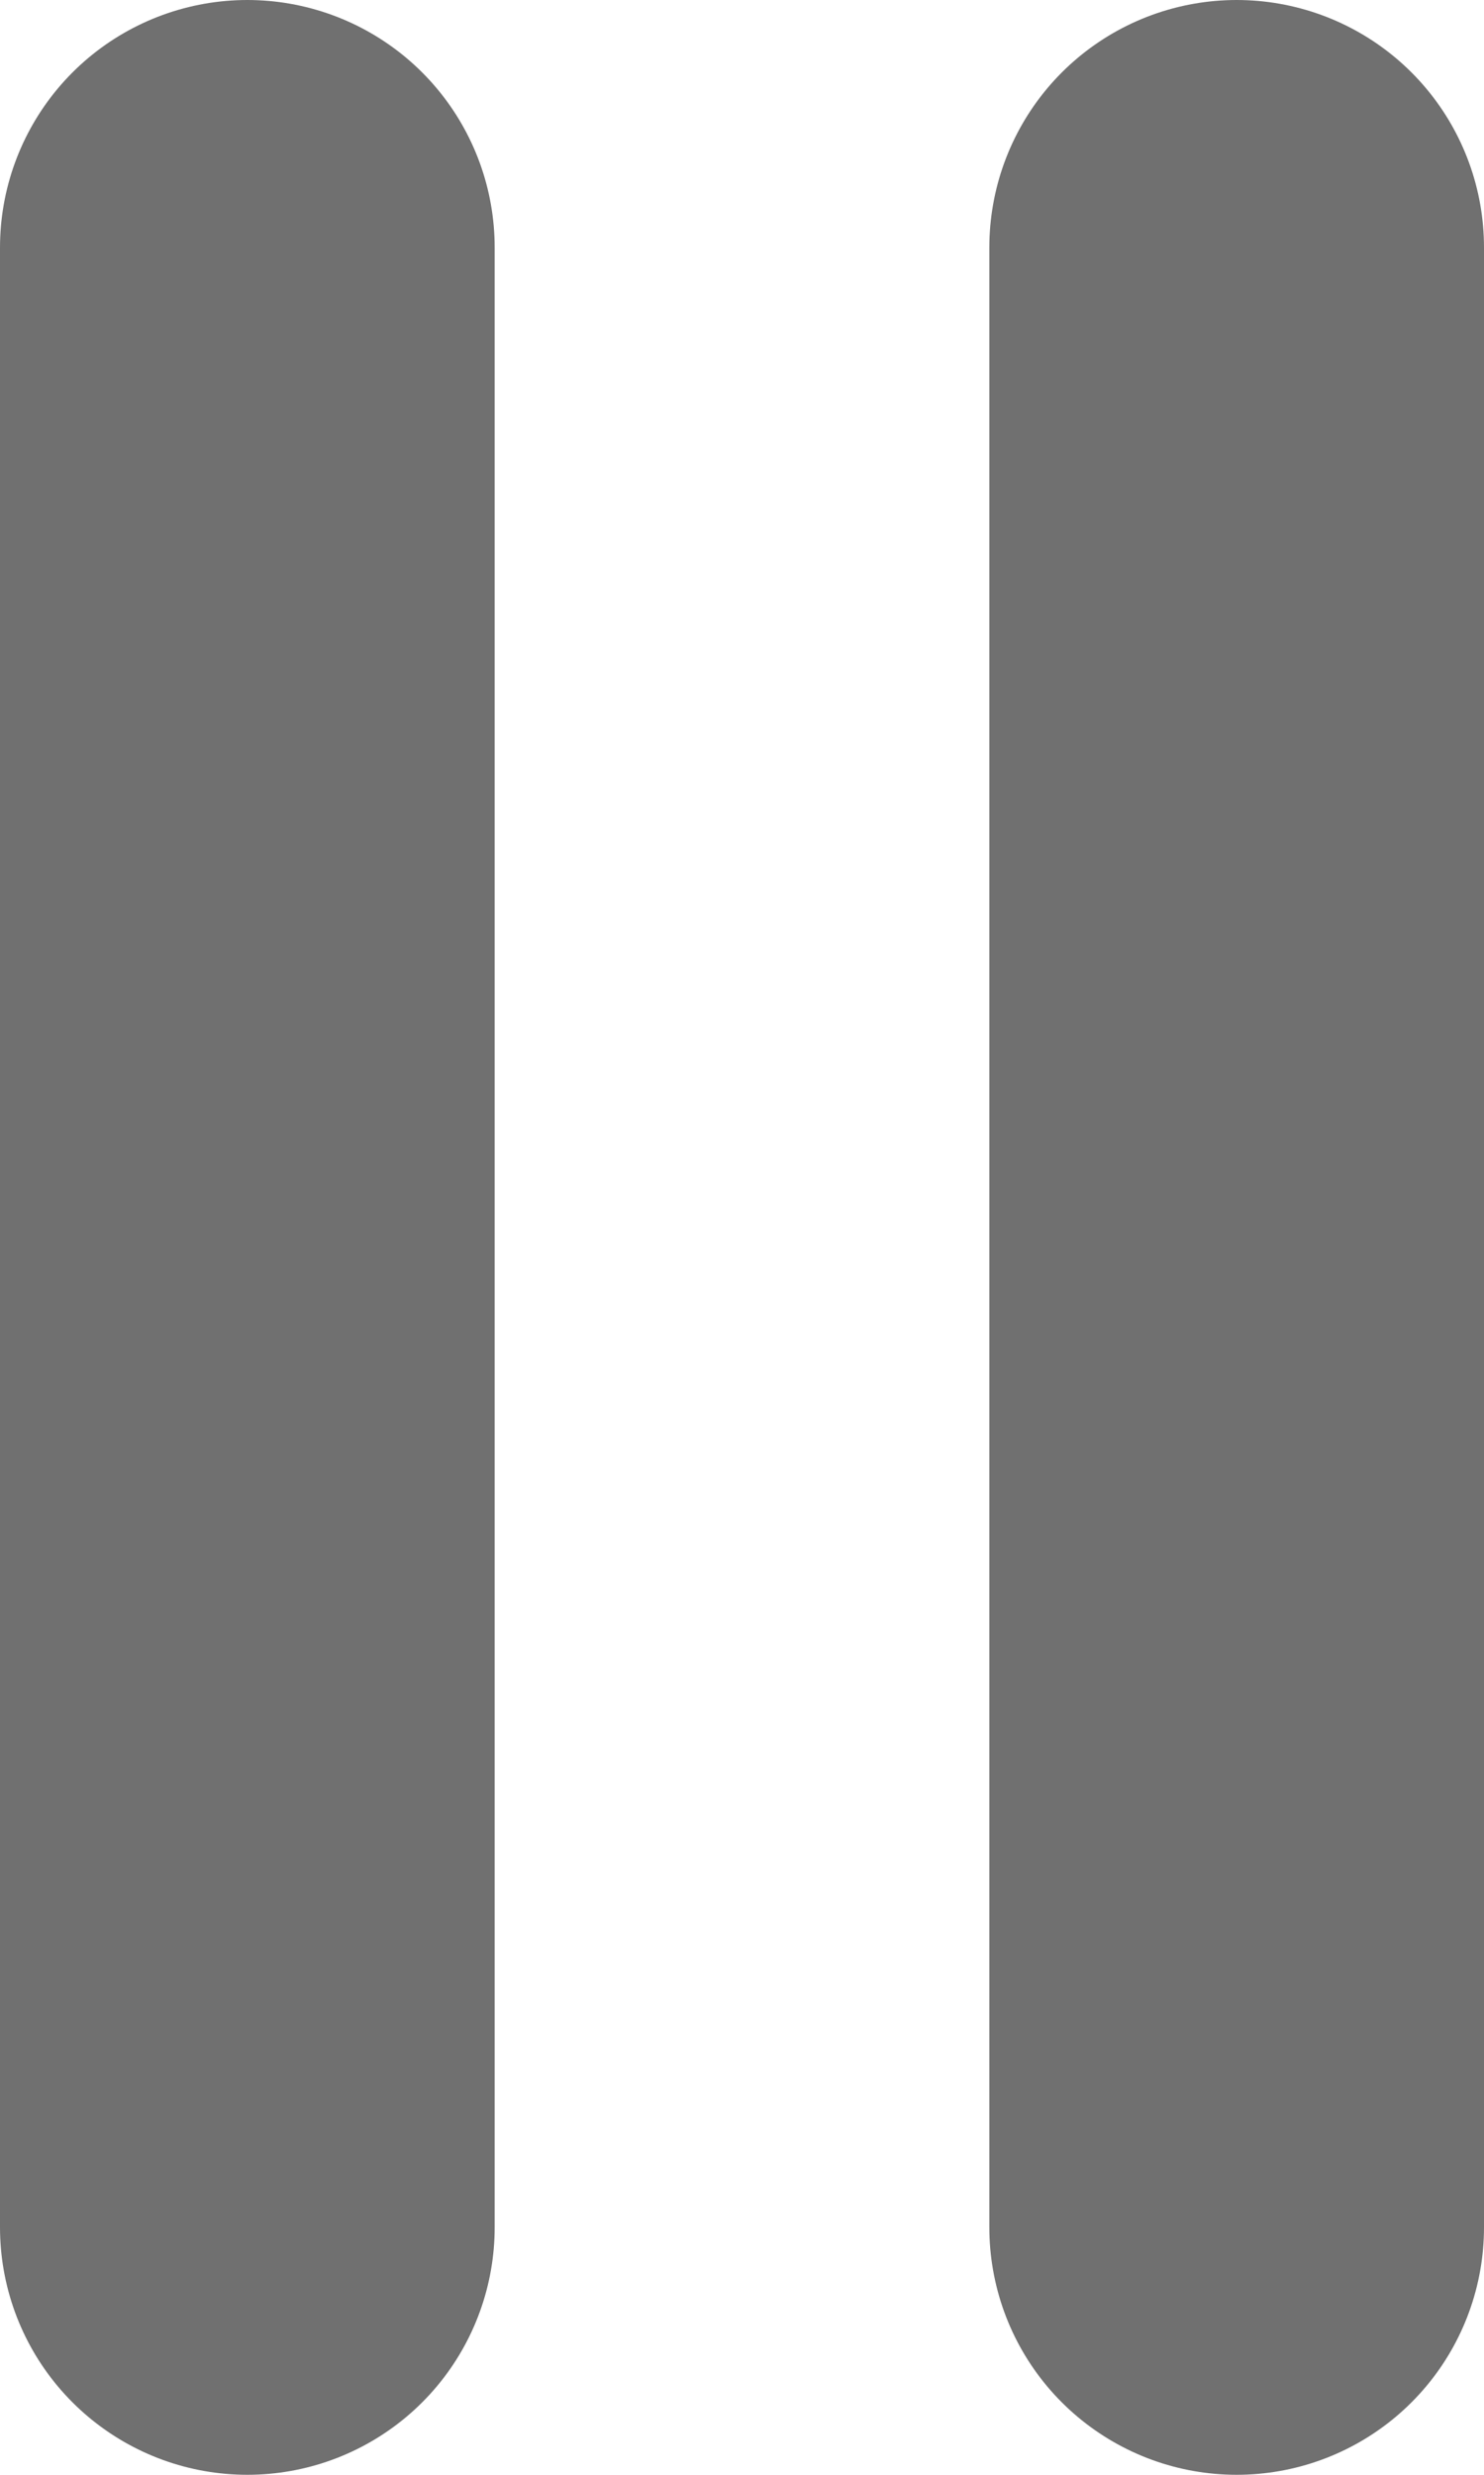 <svg xmlns="http://www.w3.org/2000/svg" width="15" height="25" viewBox="0 0 15 25">
  <g id="Group_5" data-name="Group 5" transform="translate(-101 -421)">
    <line id="Line_2" data-name="Line 2" y2="20" transform="translate(103.5 423.5)" fill="none" stroke="#707070" stroke-linecap="round" stroke-width="5"/>
    <line id="Line_3" data-name="Line 3" y2="20" transform="translate(113.5 423.5)" fill="none" stroke="#707070" stroke-linecap="round" stroke-width="5"/>
  </g>
</svg>

